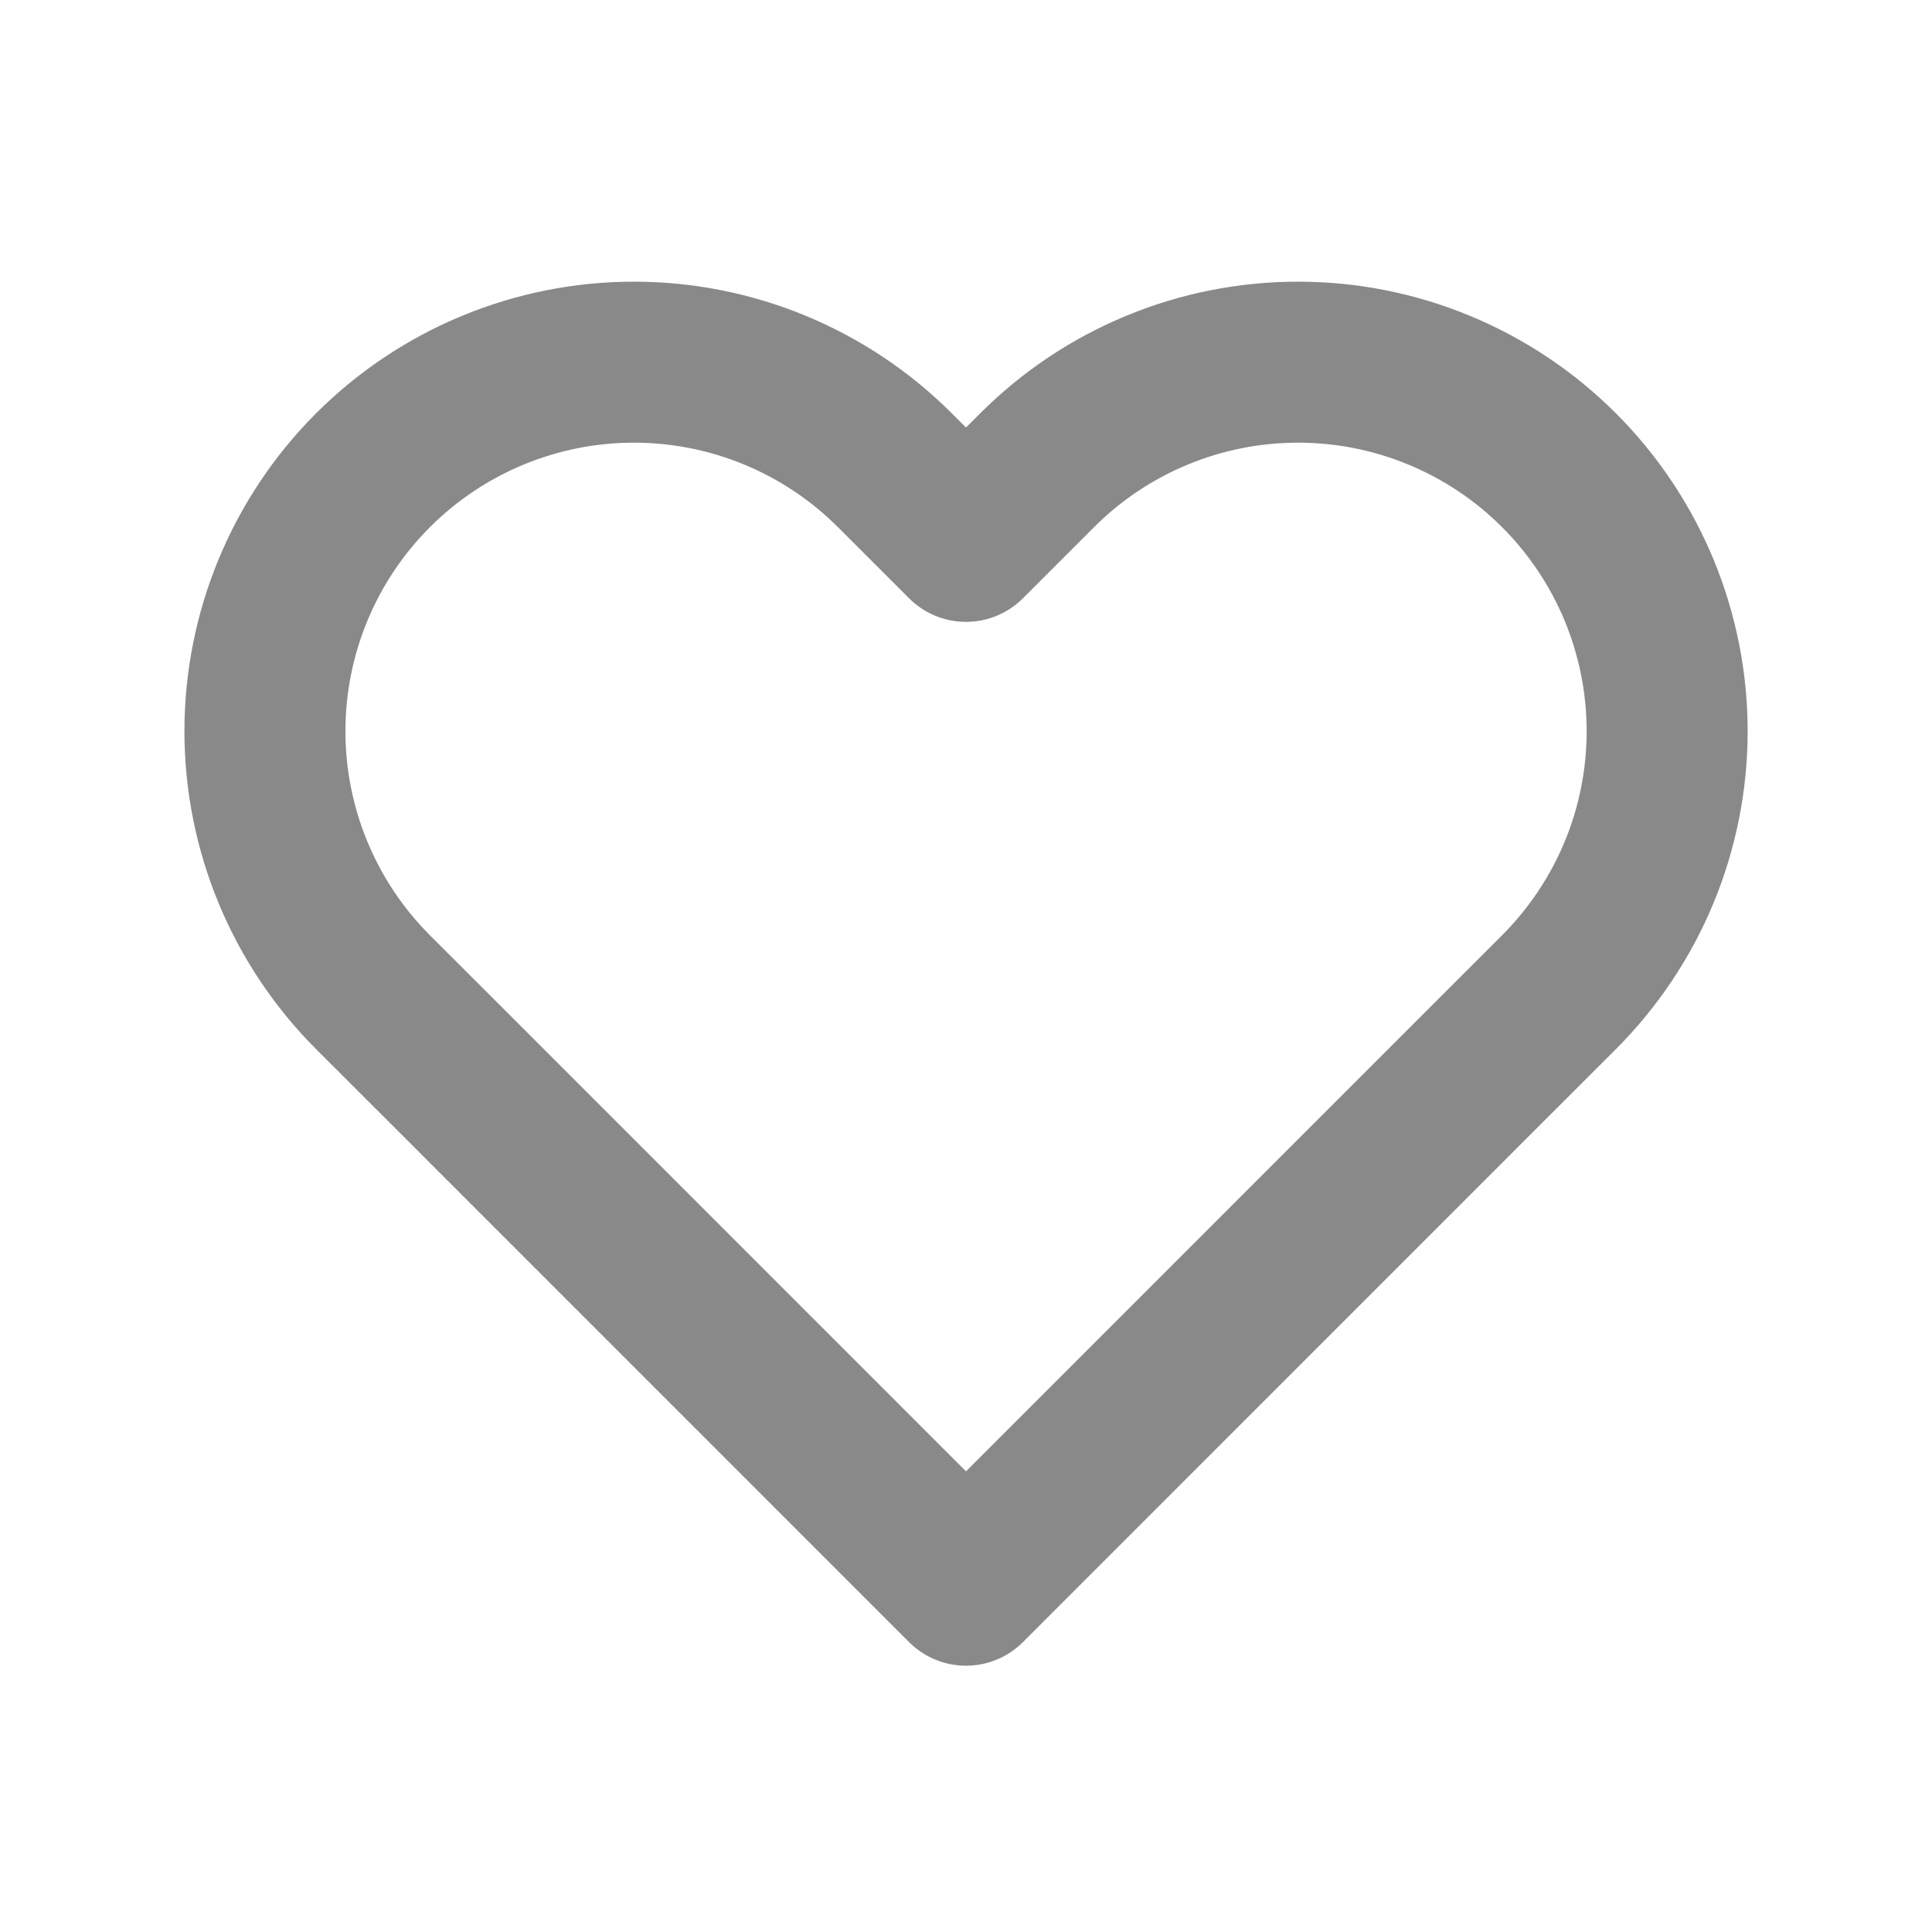 <svg width="24" height="24" viewBox="0 0 24 24" fill="none" xmlns="http://www.w3.org/2000/svg">
<path d="M19.367 5.842C18.941 5.416 18.436 5.078 17.879 4.848C17.323 4.617 16.727 4.499 16.125 4.499C15.523 4.499 14.927 4.617 14.37 4.848C13.814 5.078 13.309 5.416 12.883 5.842L12 6.725L11.117 5.842C10.257 4.982 9.091 4.499 7.875 4.499C6.659 4.499 5.493 4.982 4.633 5.842C3.774 6.701 3.291 7.868 3.291 9.083C3.291 10.299 3.774 11.465 4.633 12.325L5.517 13.208L12 19.692L18.483 13.208L19.367 12.325C19.792 11.899 20.13 11.394 20.361 10.838C20.591 10.282 20.71 9.685 20.71 9.083C20.71 8.481 20.591 7.885 20.361 7.329C20.13 6.773 19.792 6.267 19.367 5.842Z" stroke="#898989" stroke-width="2" stroke-linecap="round" stroke-linejoin="round"/>
</svg>
